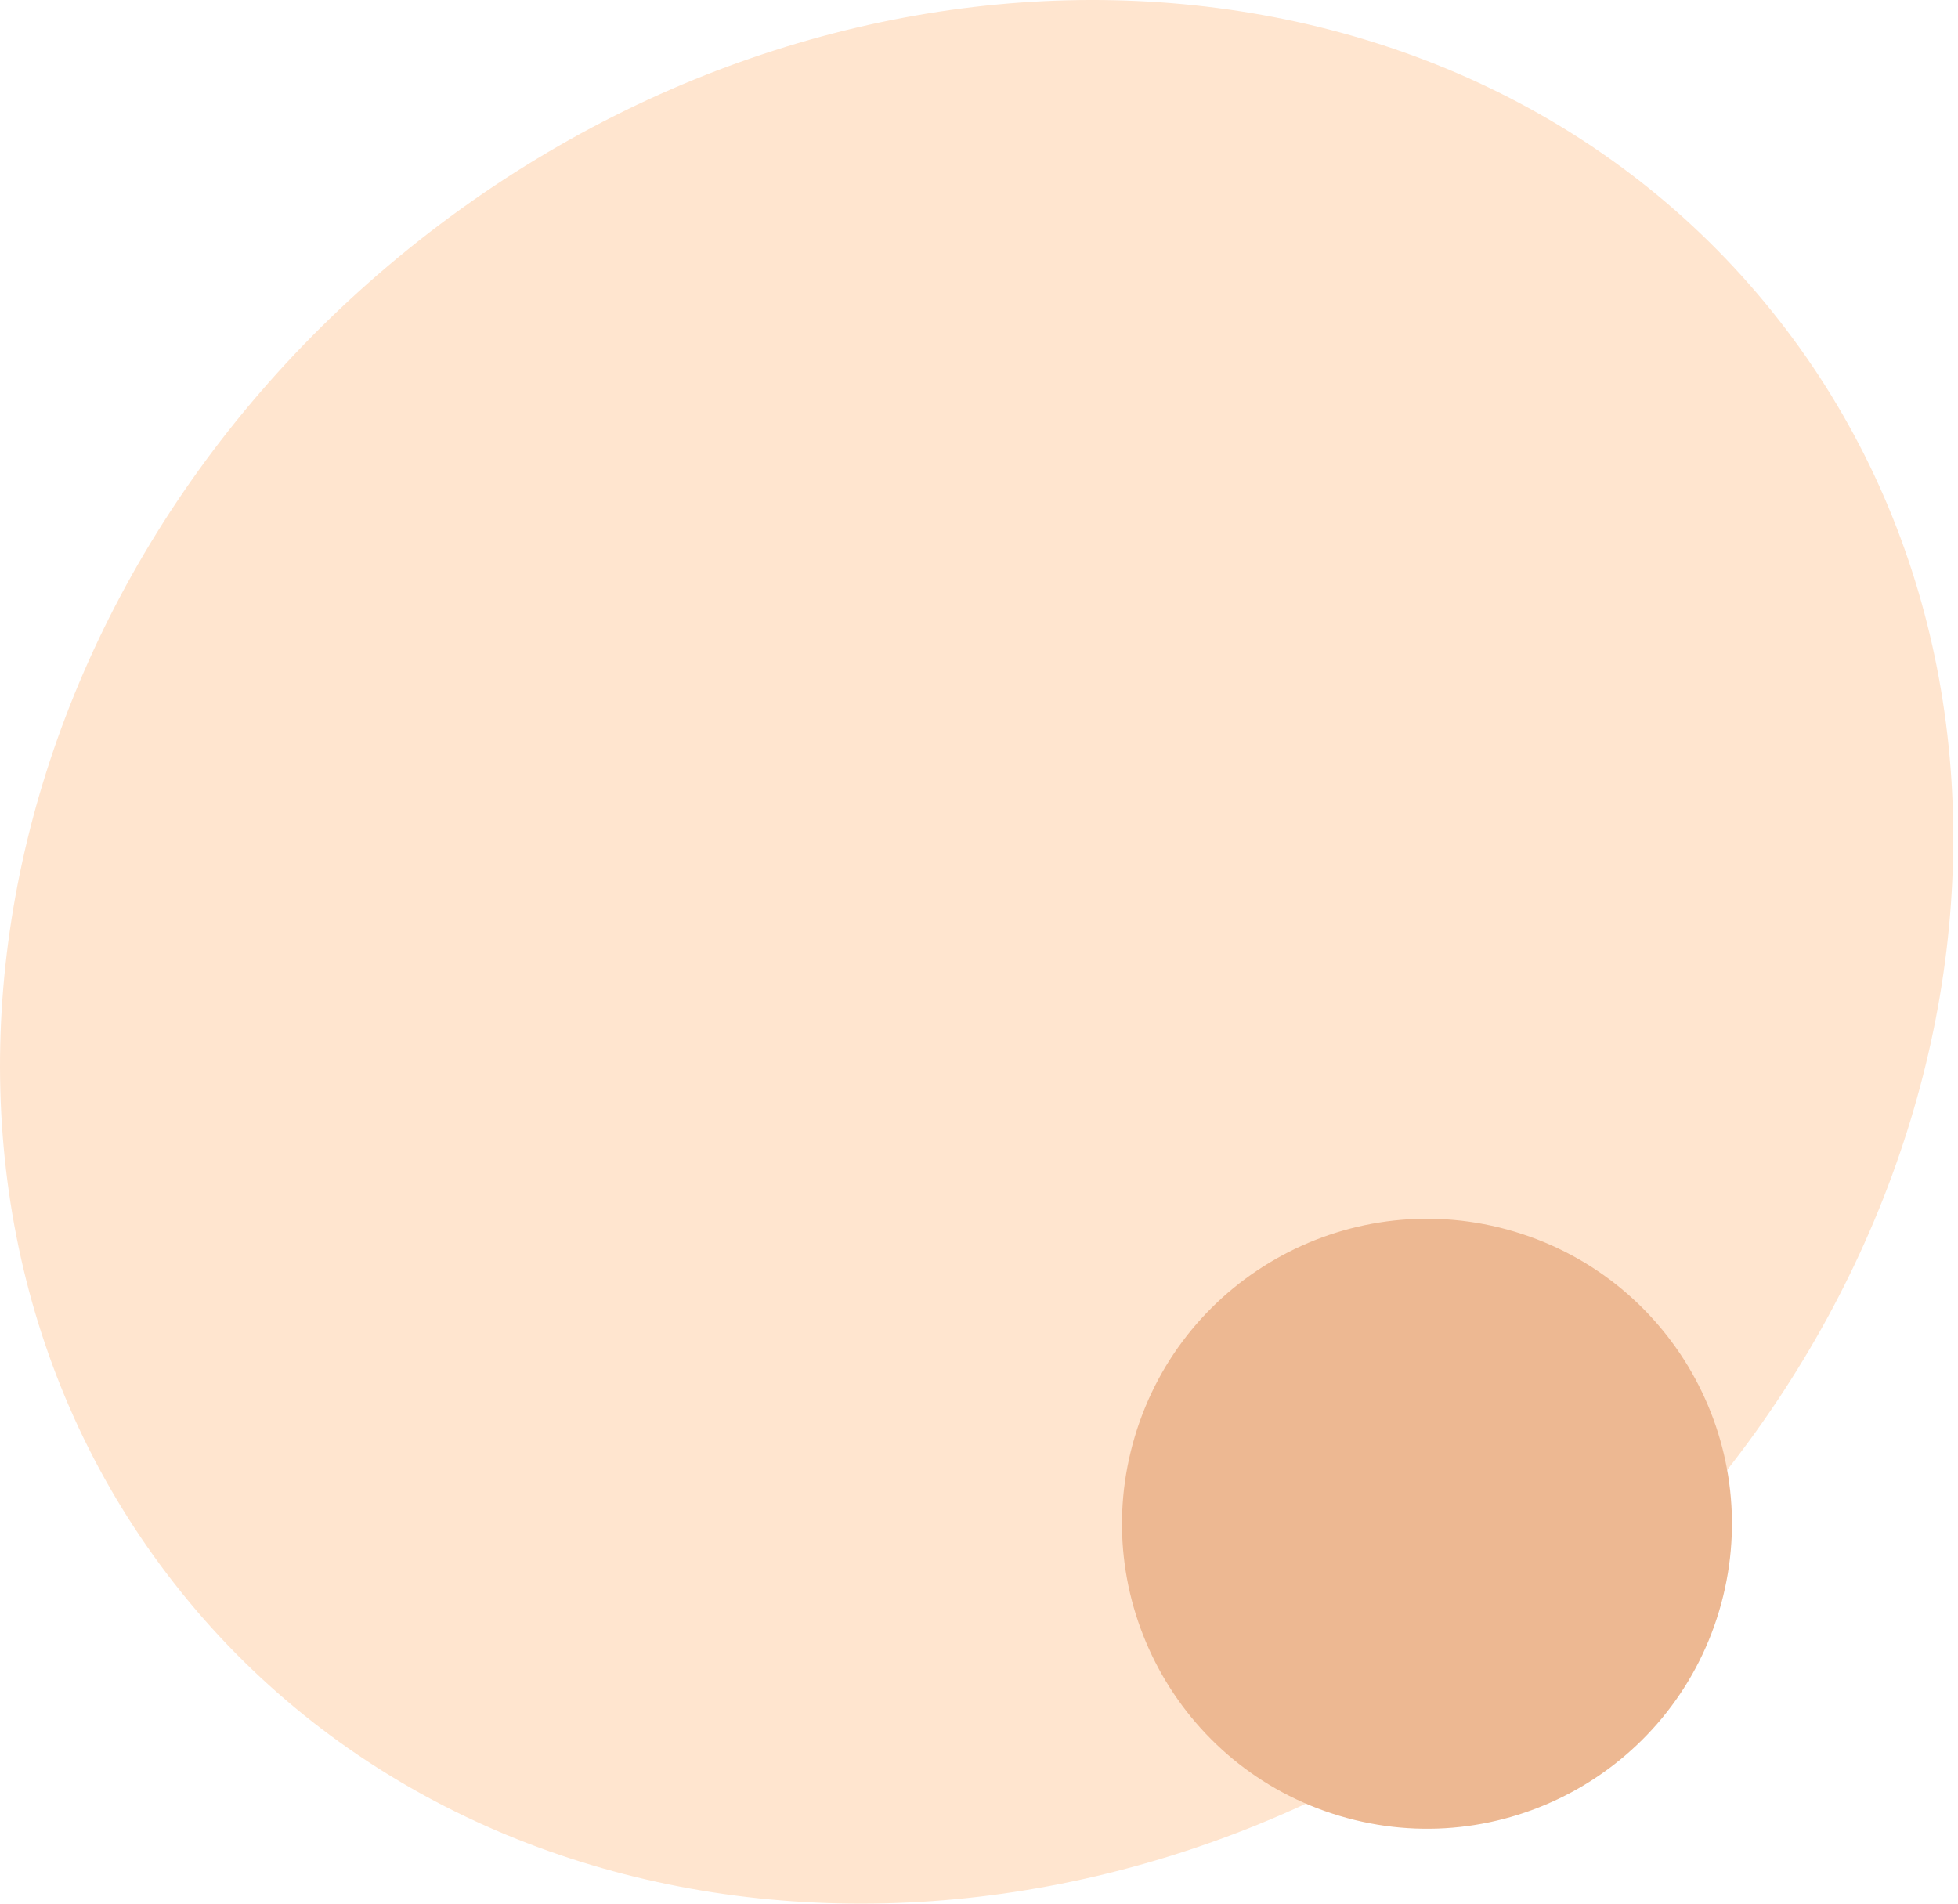 <svg width="36" height="35" viewBox="0 0 36 35" fill="none" xmlns="http://www.w3.org/2000/svg">
<g id="Group">
<path id="Vector" d="M28.392 30.432C36.462 23.921 38.331 12.852 32.568 5.71C26.805 -1.432 15.591 -1.944 7.522 4.568C-0.548 11.079 -2.418 22.148 3.345 29.29C9.108 36.432 20.322 36.944 28.392 30.432Z" fill="#FFE5CF"/>
<path id="Vector_2" d="M31.607 29.623C32.495 26.656 30.81 23.532 27.844 22.644C24.877 21.757 21.753 23.442 20.866 26.408C19.978 29.374 21.663 32.499 24.629 33.386C27.595 34.274 30.72 32.589 31.607 29.623Z" fill="#EDB892"/>
</g>
</svg>
